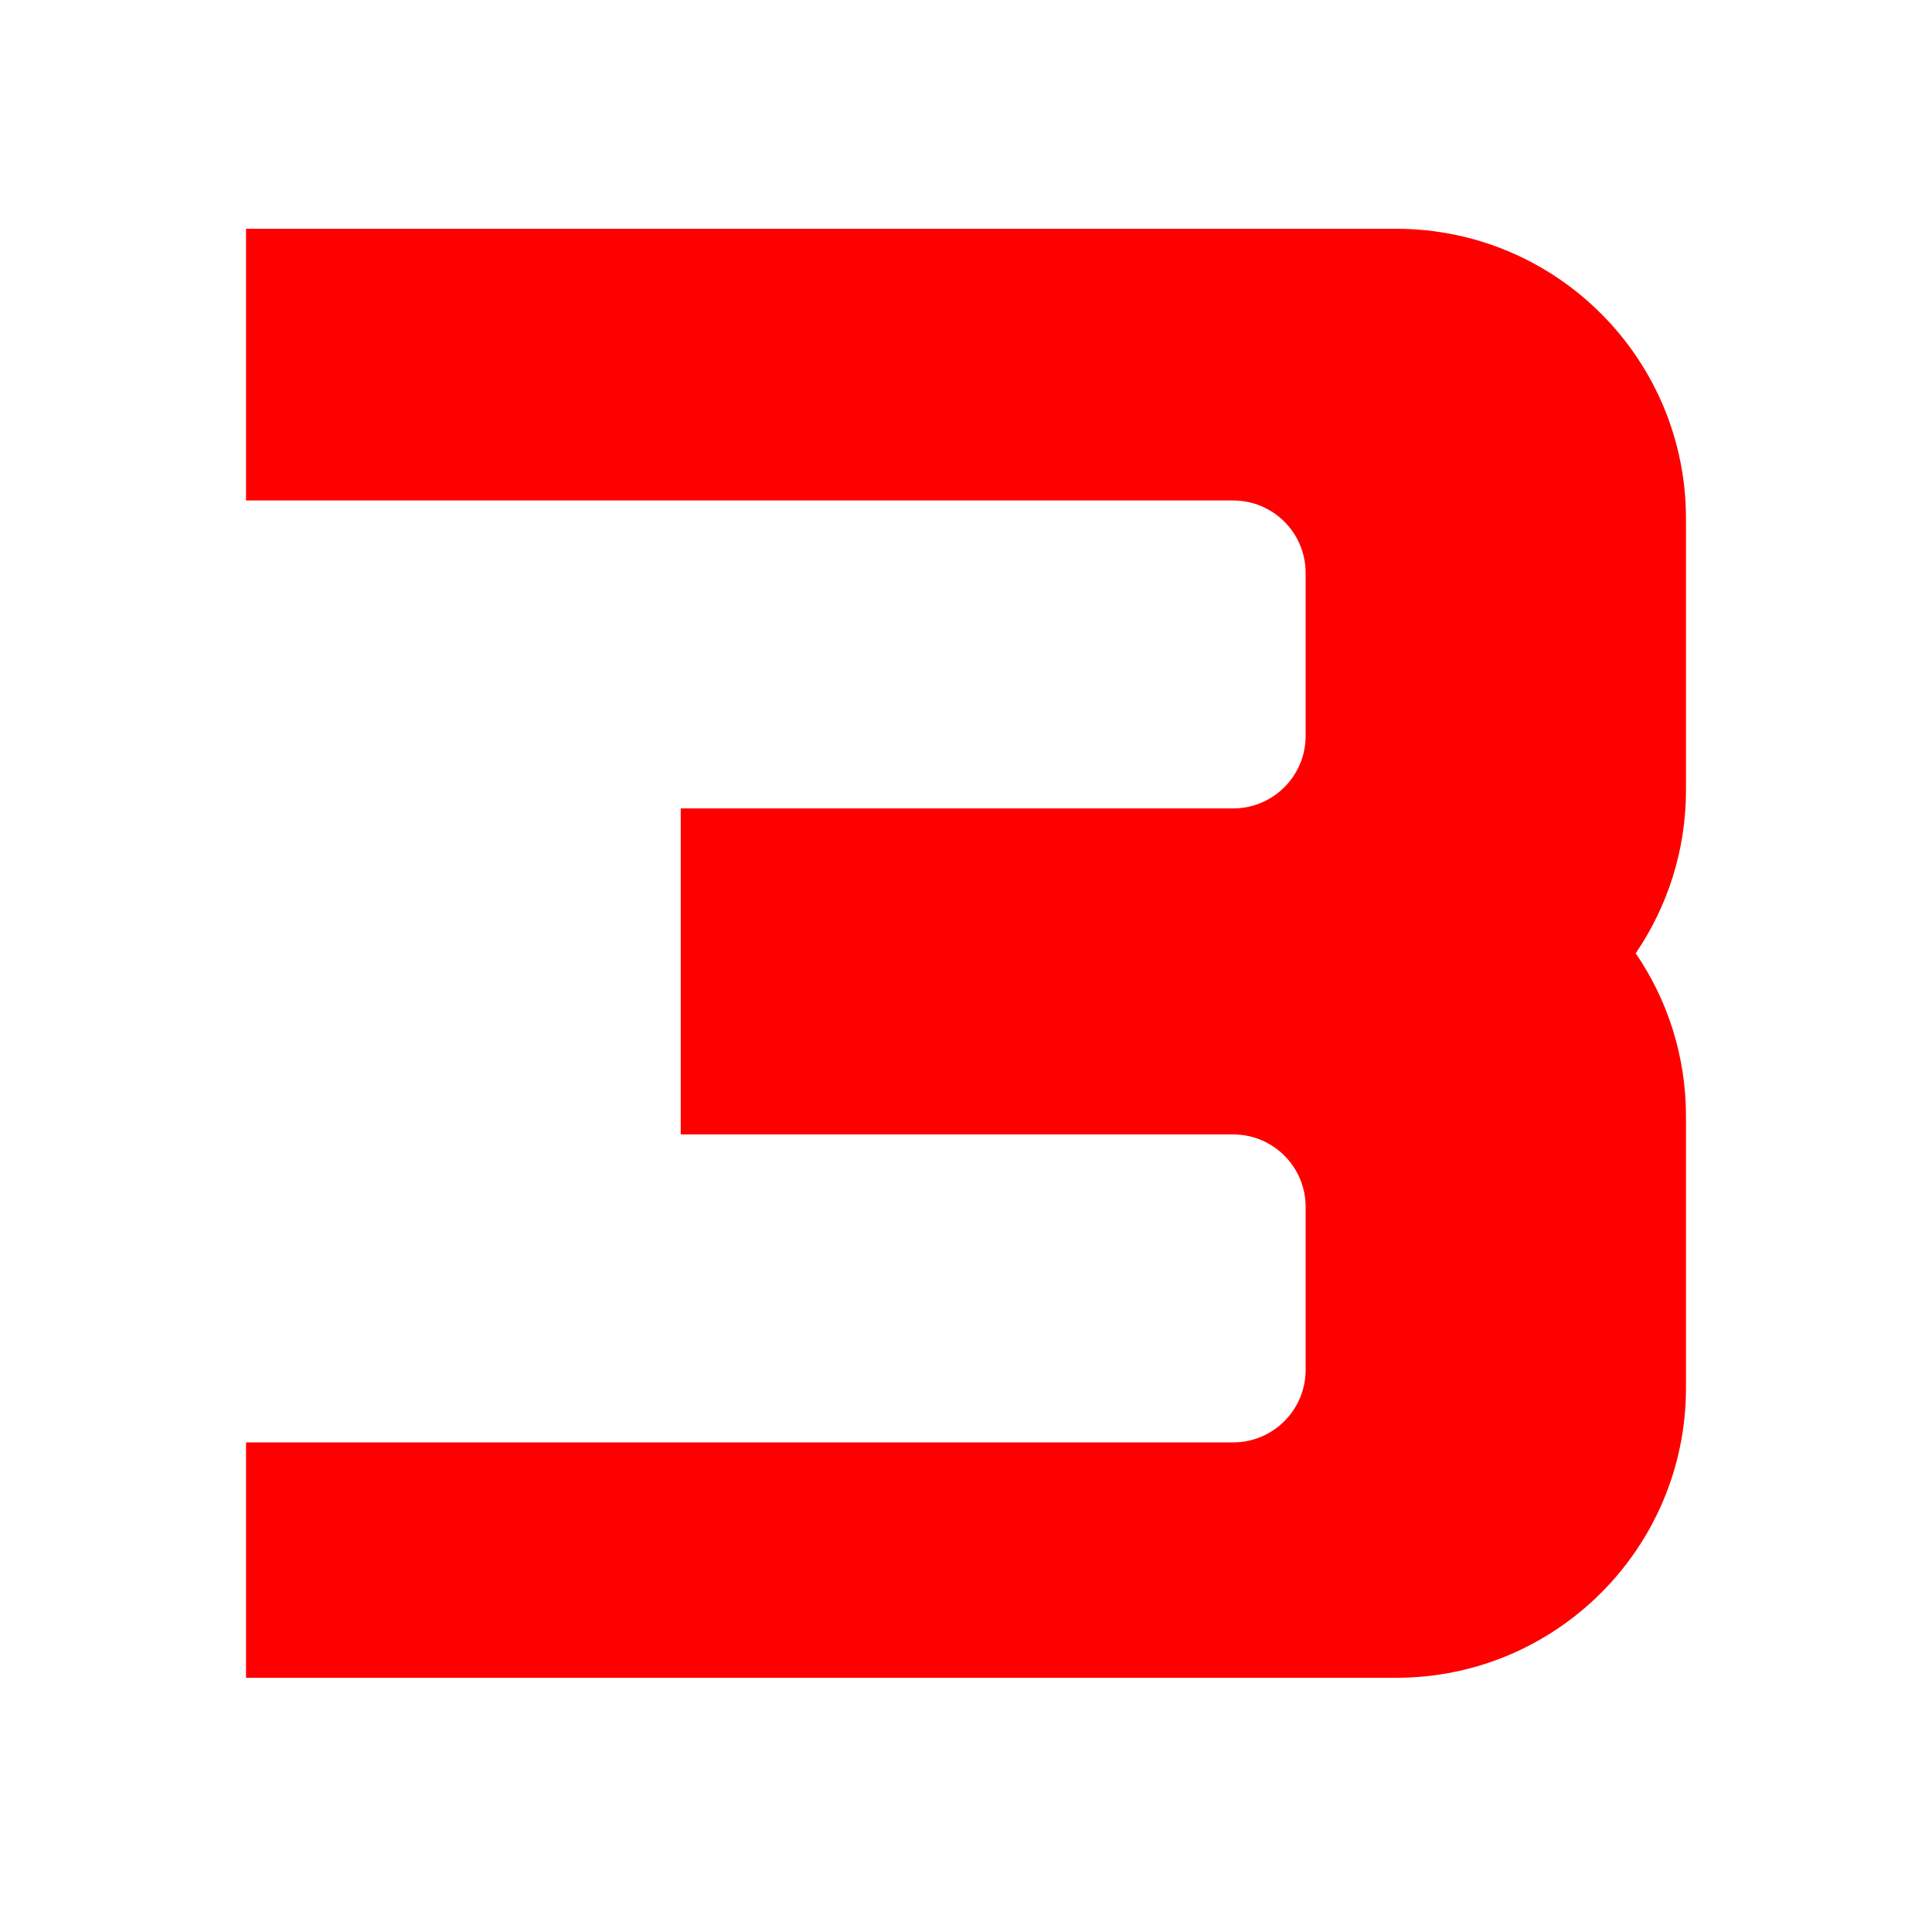<?xml version="1.0" encoding="utf-8"?>
<!-- Generator: Adobe Illustrator 16.0.4, SVG Export Plug-In . SVG Version: 6.00 Build 0)  -->
<!DOCTYPE svg PUBLIC "-//W3C//DTD SVG 1.1//EN" "http://www.w3.org/Graphics/SVG/1.1/DTD/svg11.dtd">
<svg version="1.1" id="レイヤー_1" xmlns="http://www.w3.org/2000/svg" xmlns:xlink="http://www.w3.org/1999/xlink" x="0px"
	 y="0px" width="76px" height="76px" viewBox="0 0 76 76" enable-background="new 0 0 76 76" xml:space="preserve">
<path fill="#FF0000" d="M66.322,20.4c0-6.295-5.104-11.4-11.4-11.4H9.678v10.688H48.51c1.575,0,2.85,1.275,2.85,2.85v6.413
	c0,1.569-1.273,2.85-2.85,2.85H26.778v12.825H48.51c1.575,0,2.85,1.274,2.85,2.851v6.412c0,1.569-1.273,2.851-2.85,2.851H9.678V66
	h45.244c6.296,0,11.4-5.109,11.4-11.4V43.912c0-2.376-0.729-4.586-1.977-6.412c1.246-1.832,1.977-4.036,1.977-6.413V20.4z"/>
</svg>
